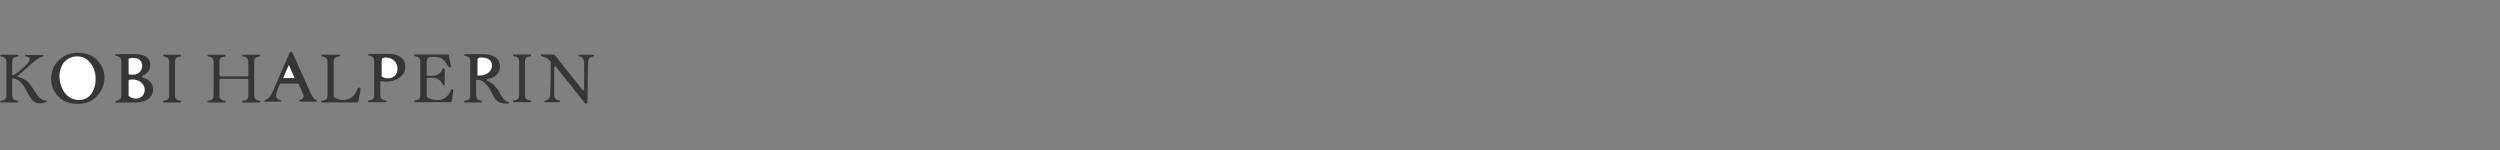 <?xml version="1.0" encoding="utf-8"?>
<!-- Generator: Adobe Illustrator 18.1.1, SVG Export Plug-In . SVG Version: 6.00 Build 0)  -->
<svg version="1.1" xmlns="http://www.w3.org/2000/svg" xmlns:xlink="http://www.w3.org/1999/xlink" x="0px" y="0px" width="900px"
	 height="54px" viewBox="0 0 900 54" enable-background="new 0 0 900 54" xml:space="preserve">
<rect x="0" y="0" width="900" height="54" fill="#808080" stroke="none"/>
<g id="Layer_2">
</g>
<g id="Layer_1">
	<path fill="#363537" d="M51.4,27.9c0.8,0.2,1.6,0.6,2.2,1.1c0.9,0.7,1.5,1.8,1.5,3.2c0,2.3-1.6,4.6-6.3,4.7c-2.3,0-4.6,0-6.8,0
		c-0.1,0-0.5,0-0.5-0.3c0-0.2,0.1-0.2,0.3-0.3c0.4-0.1,0.7-0.1,1-0.3c0.8-0.4,0.9-1.1,0.9-2.1c0-3.7,0-7.5,0-11.2c0-0.1,0-0.1,0-0.2
		c0-0.9-0.1-1.6-0.9-2.1c-0.3-0.2-0.6-0.2-1-0.3c-0.1,0-0.3-0.1-0.3-0.3c0-0.3,0.3-0.3,0.4-0.3c2.2,0,4.4,0,6.6,0
		c1.4,0,5.6,0.1,5.6,3.9c0,1.7-1.1,3.1-2.7,3.8C51,27.3,51,27.8,51.4,27.9z"/>
	<path fill="#363537" d="M136.9,29.6c0,1.4,0,2.8,0,4.2c0,1.1,0.2,1.7,0.9,2.1c0.7,0.3,1.2,0.2,1.4,0.4c0.1,0.1,0.1,0.5-0.5,0.5
		c-1.9,0-3.8,0-5.7,0c-0.5,0-0.6-0.3-0.5-0.5c0.1-0.2,0.6-0.1,1.3-0.4c0.9-0.4,0.9-1.1,0.9-2.1c0-3.7,0-7.5,0-11.2
		c0-0.1,0-0.1,0-0.2c0-0.9,0-1.6-0.9-2.1c-0.6-0.3-1.1-0.2-1.3-0.4c-0.1-0.2,0-0.5,0.5-0.5c2.4,0,4.7,0,7.1,0c3.4,0,5.8,1.7,5.8,4.6
		c0,3.6-3.6,5.4-7,5.4c-0.6,0-1.1-0.1-1.6-0.2C137.1,29.2,136.9,29.4,136.9,29.6z"/>
	<path fill="#363537" d="M171.4,29c0,1.6,0,3.2,0,4.9c0,0.9,0,1.6,0.9,2.1c0.6,0.3,1.1,0.2,1.3,0.4c0.1,0.2,0,0.5-0.5,0.5
		c-1.8,0-3.7,0-5.5,0c-0.5,0-0.6-0.3-0.5-0.5c0.1-0.2,0.6-0.1,1.3-0.4c0.9-0.4,0.9-1.1,0.9-2.1c0-3.7,0-7.5,0-11.2
		c0-0.1,0-0.1,0-0.2c0-0.9,0-1.6-0.9-2.1c-0.6-0.3-1.1-0.2-1.3-0.4c-0.1-0.2,0-0.5,0.5-0.5c2.2,0,4.4,0,6.5,0c1.2,0,2.9,0.2,4,1
		c1,0.6,1.9,1.8,1.9,3.5c0,1.2-0.6,2.6-1.9,3.5c-0.7,0.5-1.7,0.8-2.6,0.9c-0.2,0-0.3,0.2-0.3,0.3c0,0.2,0.1,0.3,0.2,0.4
		c1,0.4,1.9,1,2.6,1.7c1.2,1.2,2.1,2.9,2.7,4c0.4,0.7,0.8,1.1,1.3,1.5c0.4,0.3,0.8,0.4,1.1,0.5c0.1,0,0.2,0.1,0.2,0.2
		c0,0.3-0.6,0.3-1.1,0.3c-3,0-3.9-1.5-4.7-3c-0.7-1.3-1.3-2.8-2.5-4c-0.9-1-1.9-1.6-3.3-1.6C171.6,28.6,171.4,28.8,171.4,29z"/>
	<path fill="#363537" d="M64.7,19.7c0.5,0,0.6,0.3,0.5,0.5c-0.1,0.2-0.6,0.1-1.3,0.4c-0.9,0.4-0.9,1.1-0.9,2.1c0,3.7,0,7.5,0,11.2
		c0,1,0,1.7,0.9,2.1c0.6,0.3,1.1,0.2,1.3,0.4c0.1,0.2,0,0.5-0.5,0.5c-1.8,0-3.7,0-5.5,0c-0.5,0-0.6-0.3-0.5-0.5
		c0.1-0.2,0.6-0.1,1.3-0.4c0.9-0.4,0.9-1.1,0.9-2.1c0-3.7,0-7.5,0-11.2c0-0.9,0-1.6-0.9-2.1c-0.6-0.3-1.1-0.2-1.3-0.4
		c-0.1-0.2,0-0.5,0.5-0.5C61,19.7,62.8,19.7,64.7,19.7z"/>
	<path fill="#FFFFFF" stroke="#363537" stroke-miterlimit="10" d="M45.8,34.6c0-1.8,0-3.7,0-5.5c0-0.9,1.2-1,1.7-1
		c3.5,0,5.1,2.3,5.1,4.2c0,1.9-1.3,3.7-3.7,3.7c-1.2,0-2.2-0.5-3-1.2C45.8,34.7,45.8,34.7,45.8,34.6z"/>
	<path fill="#FFFFFF" stroke="#363537" stroke-miterlimit="10" d="M45.8,26.8c0-1.9,0-3.8,0-5.6c0-0.5,0.5-0.8,2-0.8
		c0.9,0,2,0,2.9,0.9c0.5,0.5,1,1.3,1,2.4c0,1.5-1,3.7-4,3.7c-0.6,0-1.1-0.1-1.6-0.2C45.9,27.1,45.8,26.9,45.8,26.8z"/>
	<path fill="#363537" d="M6.5,27.7c1.4,0.3,2.6,1,3.5,1.8c1,0.9,1.6,2,2.6,3.5c0.8,1.3,1.4,2,2,2.5c1.4,1.1,2.3,0.4,2.3,0.9
		c0,0.4-1.4,0.8-2.7,0.8c-1,0-1.7-0.3-2.6-1.2c-0.9-0.9-1.5-2.4-2.2-3.6C8.8,31.2,8,29.9,6.7,29c-0.7-0.5-1.3-0.7-1.9-0.8
		c-0.2,0-0.4,0.1-0.4,0.4c0,1.8,0,3.5,0,5.3c0,0.9,0,1.6,0.9,2.1c0.6,0.3,1.1,0.2,1.3,0.4c0.1,0.2,0,0.5-0.5,0.5c-1.8,0-3.7,0-5.5,0
		c-0.5,0-0.6-0.3-0.5-0.5c0.1-0.2,0.6-0.1,1.3-0.4c0.9-0.4,0.9-1.1,0.9-2.1c0-3.7,0-7.5,0-11.2c0-0.9,0-1.6-0.9-2.1
		c-0.6-0.3-1.1-0.2-1.3-0.4c-0.1-0.2,0-0.5,0.5-0.5c1.8,0,3.7,0,5.5,0c0.5,0,0.6,0.3,0.5,0.5c-0.1,0.2-0.6,0.1-1.3,0.4
		c-0.9,0.4-0.9,1.1-0.9,2.1c0,1.4,0,2.7,0,4.1C4.4,27,4.7,27.2,5,27c0.9-0.6,2.1-1.4,3.7-2.9c2-1.9,2-2.6,2-2.8
		c0-0.3-0.3-0.7-0.6-0.8c-0.4-0.2-0.6-0.1-0.9-0.2c-0.1-0.1-0.2-0.1-0.2-0.3c0-0.3,0.4-0.2,0.5-0.2c1.9,0,3.8,0,5.8,0
		c0.3,0,0.3,0.1,0.3,0.2c0,0.3-0.2,0.4-0.4,0.4c-0.7,0.2-1.2,0.4-2.2,1.2c-0.4,0.3-0.9,0.7-1.3,1c-1,0.8-0.5,0.5-3.1,2.8
		c-0.7,0.6-1.3,1.2-2.1,1.8C6.2,27.3,6.3,27.7,6.5,27.7z"/>
	<path fill="#363537" d="M191.2,36.3c0.1,0.2,0,0.5-0.5,0.5c-1.8,0-3.7,0-5.5,0c-0.5,0-0.6-0.3-0.5-0.5c0.1-0.2,0.6-0.1,1.3-0.4
		c0.9-0.4,0.9-1.1,0.9-2.1c0-3.7,0-7.5,0-11.2c0-0.9,0-1.6-0.9-2.1c-0.6-0.3-1.1-0.2-1.3-0.4c-0.1-0.2,0-0.5,0.5-0.5
		c1.8,0,3.7,0,5.5,0c0.5,0,0.6,0.3,0.5,0.5c-0.1,0.2-0.6,0.1-1.3,0.4c-0.9,0.4-0.9,1.1-0.9,2.1c0,3.7,0,7.5,0,11.2
		c0,1,0,1.7,0.9,2.1C190.6,36.2,191.1,36.1,191.2,36.3z"/>
	<path fill="#363537" d="M34.9,34.6c-1.9,1.9-4.1,2.8-6.9,2.8c-3.8,0-6.1-1.5-7.4-3.1c-1.1-1.3-2.2-3.2-2.2-6c0-3.4,1.6-5.5,2.9-6.8
		c2.3-2.1,4.9-2.5,6.7-2.5c3.3,0,5.7,1.1,7.3,3c1.6,1.7,2.3,3.9,2.3,6C37.6,31.1,36.1,33.3,34.9,34.6z"/>
	<path fill="#FFFFFF" stroke="#363537" stroke-miterlimit="10" d="M33.3,22.9c-1.5-2.2-3.3-3.1-5.6-3.1c-2.6,0-4.3,1.4-5.2,2.5
		c-1,1.4-1.6,3.4-1.6,5.1c0,2.1,0.7,4.6,2,6.3c1.4,1.9,3.5,2.8,5.5,2.8c1.7,0,3.9-0.6,5.3-3.1c0.8-1.4,1.2-3,1.2-4.5
		C35,27.3,34.8,25.1,33.3,22.9z"/>
	<path fill="#363537" d="M89,28.4c-3.2,0-6.4,0-9.6,0c-0.2,0-0.4,0.2-0.4,0.4c0,1.7,0,3.4,0,5.1c0,0.9,0,1.6,0.9,2.1
		c0.6,0.3,1.1,0.2,1.3,0.4c0.1,0.2,0,0.5-0.5,0.5c-1.8,0-3.7,0-5.5,0c-0.5,0-0.6-0.3-0.5-0.5c0.1-0.2,0.6-0.1,1.3-0.4
		c0.9-0.4,0.9-1.1,0.9-2.1c0-3.7,0-7.5,0-11.2c0-0.9,0-1.6-0.9-2.1c-0.6-0.3-1.1-0.2-1.3-0.4c-0.1-0.2,0-0.5,0.5-0.5
		c1.8,0,3.7,0,5.5,0c0.5,0,0.6,0.3,0.5,0.5c-0.1,0.2-0.6,0.1-1.3,0.4c-0.9,0.4-0.9,1.1-0.9,2.1c0,1.5,0,2.9,0,4.4
		c0,0.2,0.2,0.4,0.4,0.4c3.2,0,6.4,0,9.6,0c0.2,0,0.4-0.2,0.4-0.4c0-1.5,0-2.9,0-4.4c0-0.9,0-1.6-0.9-2.1c-0.6-0.3-1.1-0.2-1.3-0.4
		c-0.1-0.2,0-0.5,0.5-0.5c1.8,0,3.7,0,5.5,0c0.5,0,0.6,0.3,0.5,0.5c-0.1,0.2-0.6,0.1-1.3,0.4c-0.9,0.4-0.9,1.1-0.9,2.1
		c0,3.7,0,7.5,0,11.2c0,0.9,0,1.6,0.9,2.1c0.6,0.3,1.1,0.2,1.3,0.4c0.1,0.2,0,0.5-0.5,0.5c-1.8,0-3.7,0-5.5,0
		c-0.5,0-0.6-0.3-0.5-0.5c0.1-0.2,0.6-0.1,1.3-0.4c0.9-0.4,0.9-1.1,0.9-2.1c0-1.7,0-3.4,0-5.1C89.4,28.6,89.2,28.4,89,28.4z"/>
	<path fill="#363537" d="M107,30.1c-2,0-4,0-6,0c-0.1,0-0.3,0.1-0.3,0.2c-0.3,0.8-0.6,1.6-0.9,2.3c-0.4,1-0.4,1.3-0.4,1.7
		c0,0.5,0.1,1.1,0.9,1.5c0.3,0.2,0.6,0.3,0.8,0.3c0.1,0,0.2,0.1,0.2,0.3c0,0.2-0.3,0.2-0.5,0.2c-1.7,0-3.4,0-5.2,0
		c-0.1,0-0.4,0-0.4-0.3c0-0.1,0.1-0.2,0.3-0.3c0.4-0.2,0.7-0.3,1.2-0.7c0.4-0.4,0.9-1.2,1.2-1.7c2.1-4.8,4.2-9.6,6.3-14.4
		c0.1-0.3,0.3-0.6,0.6-0.6c0.2,0,0.4,0.3,0.6,0.6c2.2,4.9,4.4,9.8,6.6,14.7c0.2,0.4,0.6,1,0.8,1.3c0.3,0.3,0.5,0.6,0.9,0.8
		c0.3,0.1,0.4,0.1,0.4,0.4c0,0.1-0.1,0.2-0.5,0.2c-1.7,0-3.5,0-5.2,0c-0.3,0-0.7,0-0.7-0.3c0-0.2,0.1-0.2,0.2-0.3
		c0.4-0.2,0.8-0.2,1.1-0.6c0.5-0.5,0.3-1,0.2-1.3c-0.6-1.3-1.1-2.7-1.7-4C107.2,30.2,107.1,30.1,107,30.1z"/>
	<path fill="#FFFFFF" stroke="#363537" stroke-miterlimit="10" d="M104.3,22.8c0.8,1.8,1.5,3.6,2.3,5.3c0.1,0.2-0.1,0.5-0.3,0.5
		c-1.5,0-3,0-4.6,0c-0.3,0-0.4-0.3-0.3-0.5c0.8-1.8,1.5-3.6,2.3-5.3C103.8,22.5,104.2,22.5,104.3,22.8z"/>
	<path fill="#FFFFFF" stroke="#363537" stroke-miterlimit="10" d="M136.9,27.5c0-1.8,0-3.7,0-5.5c0-0.7,0.2-1.8,1.9-1.8
		c2.8,0,4.8,1.9,4.8,4.6c0,2.4-1.7,3.9-4,3.9c-0.6,0-1.6-0.1-2.6-0.8C137,27.8,136.9,27.6,136.9,27.5z"/>
	<path fill="#363537" d="M120.2,34.9c1,0.9,2.3,1.1,3.3,1.1c1,0,2-0.2,3-0.9c1-0.7,1.6-1.8,2.1-2.8c0.1-0.3,0.3-0.8,0.7-0.8
		c0.1,0,0.5,0.1,0.5,0.7c-0.2,1.3-0.5,2.7-0.7,4c0,0.1,0,0.2-0.1,0.3c-0.1,0.3-0.2,0.4-0.5,0.4c-0.9,0-1.7,0-2.6,0
		c-3.2,0-6.4,0-9.7,0c-0.5,0-0.6-0.3-0.5-0.5c0.1-0.2,0.6-0.1,1.3-0.4c0.9-0.4,0.9-1.1,0.9-2.1c0-3.7,0-7.5,0-11.2
		c0-0.9,0-1.6-0.9-2.1c-0.6-0.3-1.1-0.2-1.3-0.4c-0.1-0.2,0-0.5,0.5-0.5c1.9,0,3.9,0,5.8,0c0.6,0,0.5,0.4,0.5,0.5
		c-0.2,0.3-0.6,0-1.5,0.4c-0.9,0.5-0.9,1.1-0.9,2.1c0,4,0,8,0,12C120,34.8,120.1,34.9,120.2,34.9z"/>
	<path fill="#363537" d="M153.7,34.9c1.3,1,2.6,1.1,3.9,1.1c0.9,0,1.7,0,2.9-1c0.7-0.5,1.3-1.3,1.6-2.1c0.2-0.5,0.3-0.8,0.7-0.8
		c0.4,0,0.4,0.4,0.4,0.5c-0.2,1.2-0.3,2.3-0.5,3.5c0,0.1,0,0.2-0.1,0.3c-0.1,0.3-0.2,0.4-0.5,0.4c-0.9,0-1.7,0-2.6,0
		c-3.3,0-6.6,0-9.9,0c-0.5,0-0.6-0.3-0.5-0.5c0.1-0.2,0.6-0.1,1.3-0.4c0.9-0.4,0.9-1.1,0.9-2.1c0-3.7,0-7.5,0-11.2
		c0-0.9,0-1.6-0.9-2.1c-0.6-0.3-1.1-0.2-1.3-0.4c-0.1-0.2,0-0.5,0.5-0.5c3,0,6,0,9,0c0.9,0,1.8,0,2.7,0c0.1,0,0.2,0.1,0.3,0.2
		c0,0,0,0,0,0.1c0,0,0,0,0,0c0.2,0.9,0.3,1.8,0.5,2.7c0.1,0.3,0.2,0.8,0.2,1c0,0.4-0.1,0.7-0.4,0.7c-0.2,0-0.3-0.1-0.6-0.5
		c-0.3-0.5-0.8-1.2-1.1-1.7c-1-1.2-2.2-1.6-3.1-1.6c-0.6,0-1.2,0-1.8,0c-1.6,0-1.7,1.1-1.7,1.7c0,1.6,0,3.1,0,4.7
		c0,0.2,0.2,0.4,0.4,0.4c0.6,0,1.3,0,1.9,0c1.1,0,2.3-0.6,3-1.6c0.3-0.5,0.3-0.6,0.5-0.9c0-0.1,0.1-0.2,0.3-0.2
		c0.2,0,0.3,0.1,0.4,0.3c0,1.8,0,3.7,0,5.5c0,0.2-0.1,0.3-0.4,0.3c-0.1,0-0.2,0-0.3-0.2c-0.2-0.3-0.1-0.5-0.5-0.9
		c-0.7-1-1.9-1.6-3-1.6c-0.6,0-1.3,0-1.9,0c-0.2,0-0.4,0.2-0.4,0.4c0,2.1,0,4.2,0,6.3C153.6,34.8,153.6,34.9,153.7,34.9z"/>
	<path fill="#FFFFFF" stroke="#363537" stroke-miterlimit="10" d="M171.4,27.4c0-1.8,0-3.6,0-5.5c0-0.7,0.1-1.7,1.8-1.7
		c3,0,4.4,1.4,4.4,3.4c0,1.1-0.4,2.1-1.4,2.9c-1.2,1-2.7,1.3-4.4,1.2C171.6,27.8,171.4,27.6,171.4,27.4z"/>
	<path fill="#363537" d="M199.7,19.8c3.3,4.2,6.7,8.4,10,12.6c0.2,0.3,0.6,0.1,0.6-0.2c0-3.2,0-6.4,0-9.5c0-0.9-0.2-1.7-0.9-2.1
		c-0.6-0.4-1.1-0.2-1.2-0.4c-0.1-0.2,0-0.5,0.5-0.5c1.5,0,3.1,0,4.6,0c0.5,0,0.6,0.3,0.5,0.5c-0.1,0.2-0.6,0.1-1.2,0.4
		c-0.5,0.3-0.9,0.8-0.9,2.1c-0.1,4.6-0.2,9.2-0.2,13.8c0,0.6-0.3,0.8-0.6,0.8c-0.3,0-0.5-0.3-0.6-0.5c-3.4-4.3-6.8-8.5-10.2-12.8
		c-0.2-0.3-0.6-0.1-0.6,0.2c0,3.2,0,6.4,0,9.6c0,1.4,0.5,1.9,0.9,2.1c0.6,0.3,1.1,0.2,1.2,0.4c0.1,0.2,0,0.5-0.5,0.5
		c-1.5,0-3.1,0-4.6,0c-0.5,0-0.6-0.3-0.5-0.5c0.2-0.2,0.6,0,1.2-0.4c0.7-0.4,0.9-1.3,0.9-2.1c0.1-3.8,0.2-7.6,0.2-11.5
		c0-0.1,0-0.2-0.1-0.2c-0.4-0.5-1-1-1.9-1.4c-0.8-0.4-1-0.3-1.4-0.5c-0.1-0.1-0.2-0.2-0.2-0.3c0-0.1,0.1-0.3,0.4-0.3
		c1.4,0,2.7,0,4.1,0C199.5,19.7,199.6,19.7,199.7,19.8z"/>
</g>
</svg>
